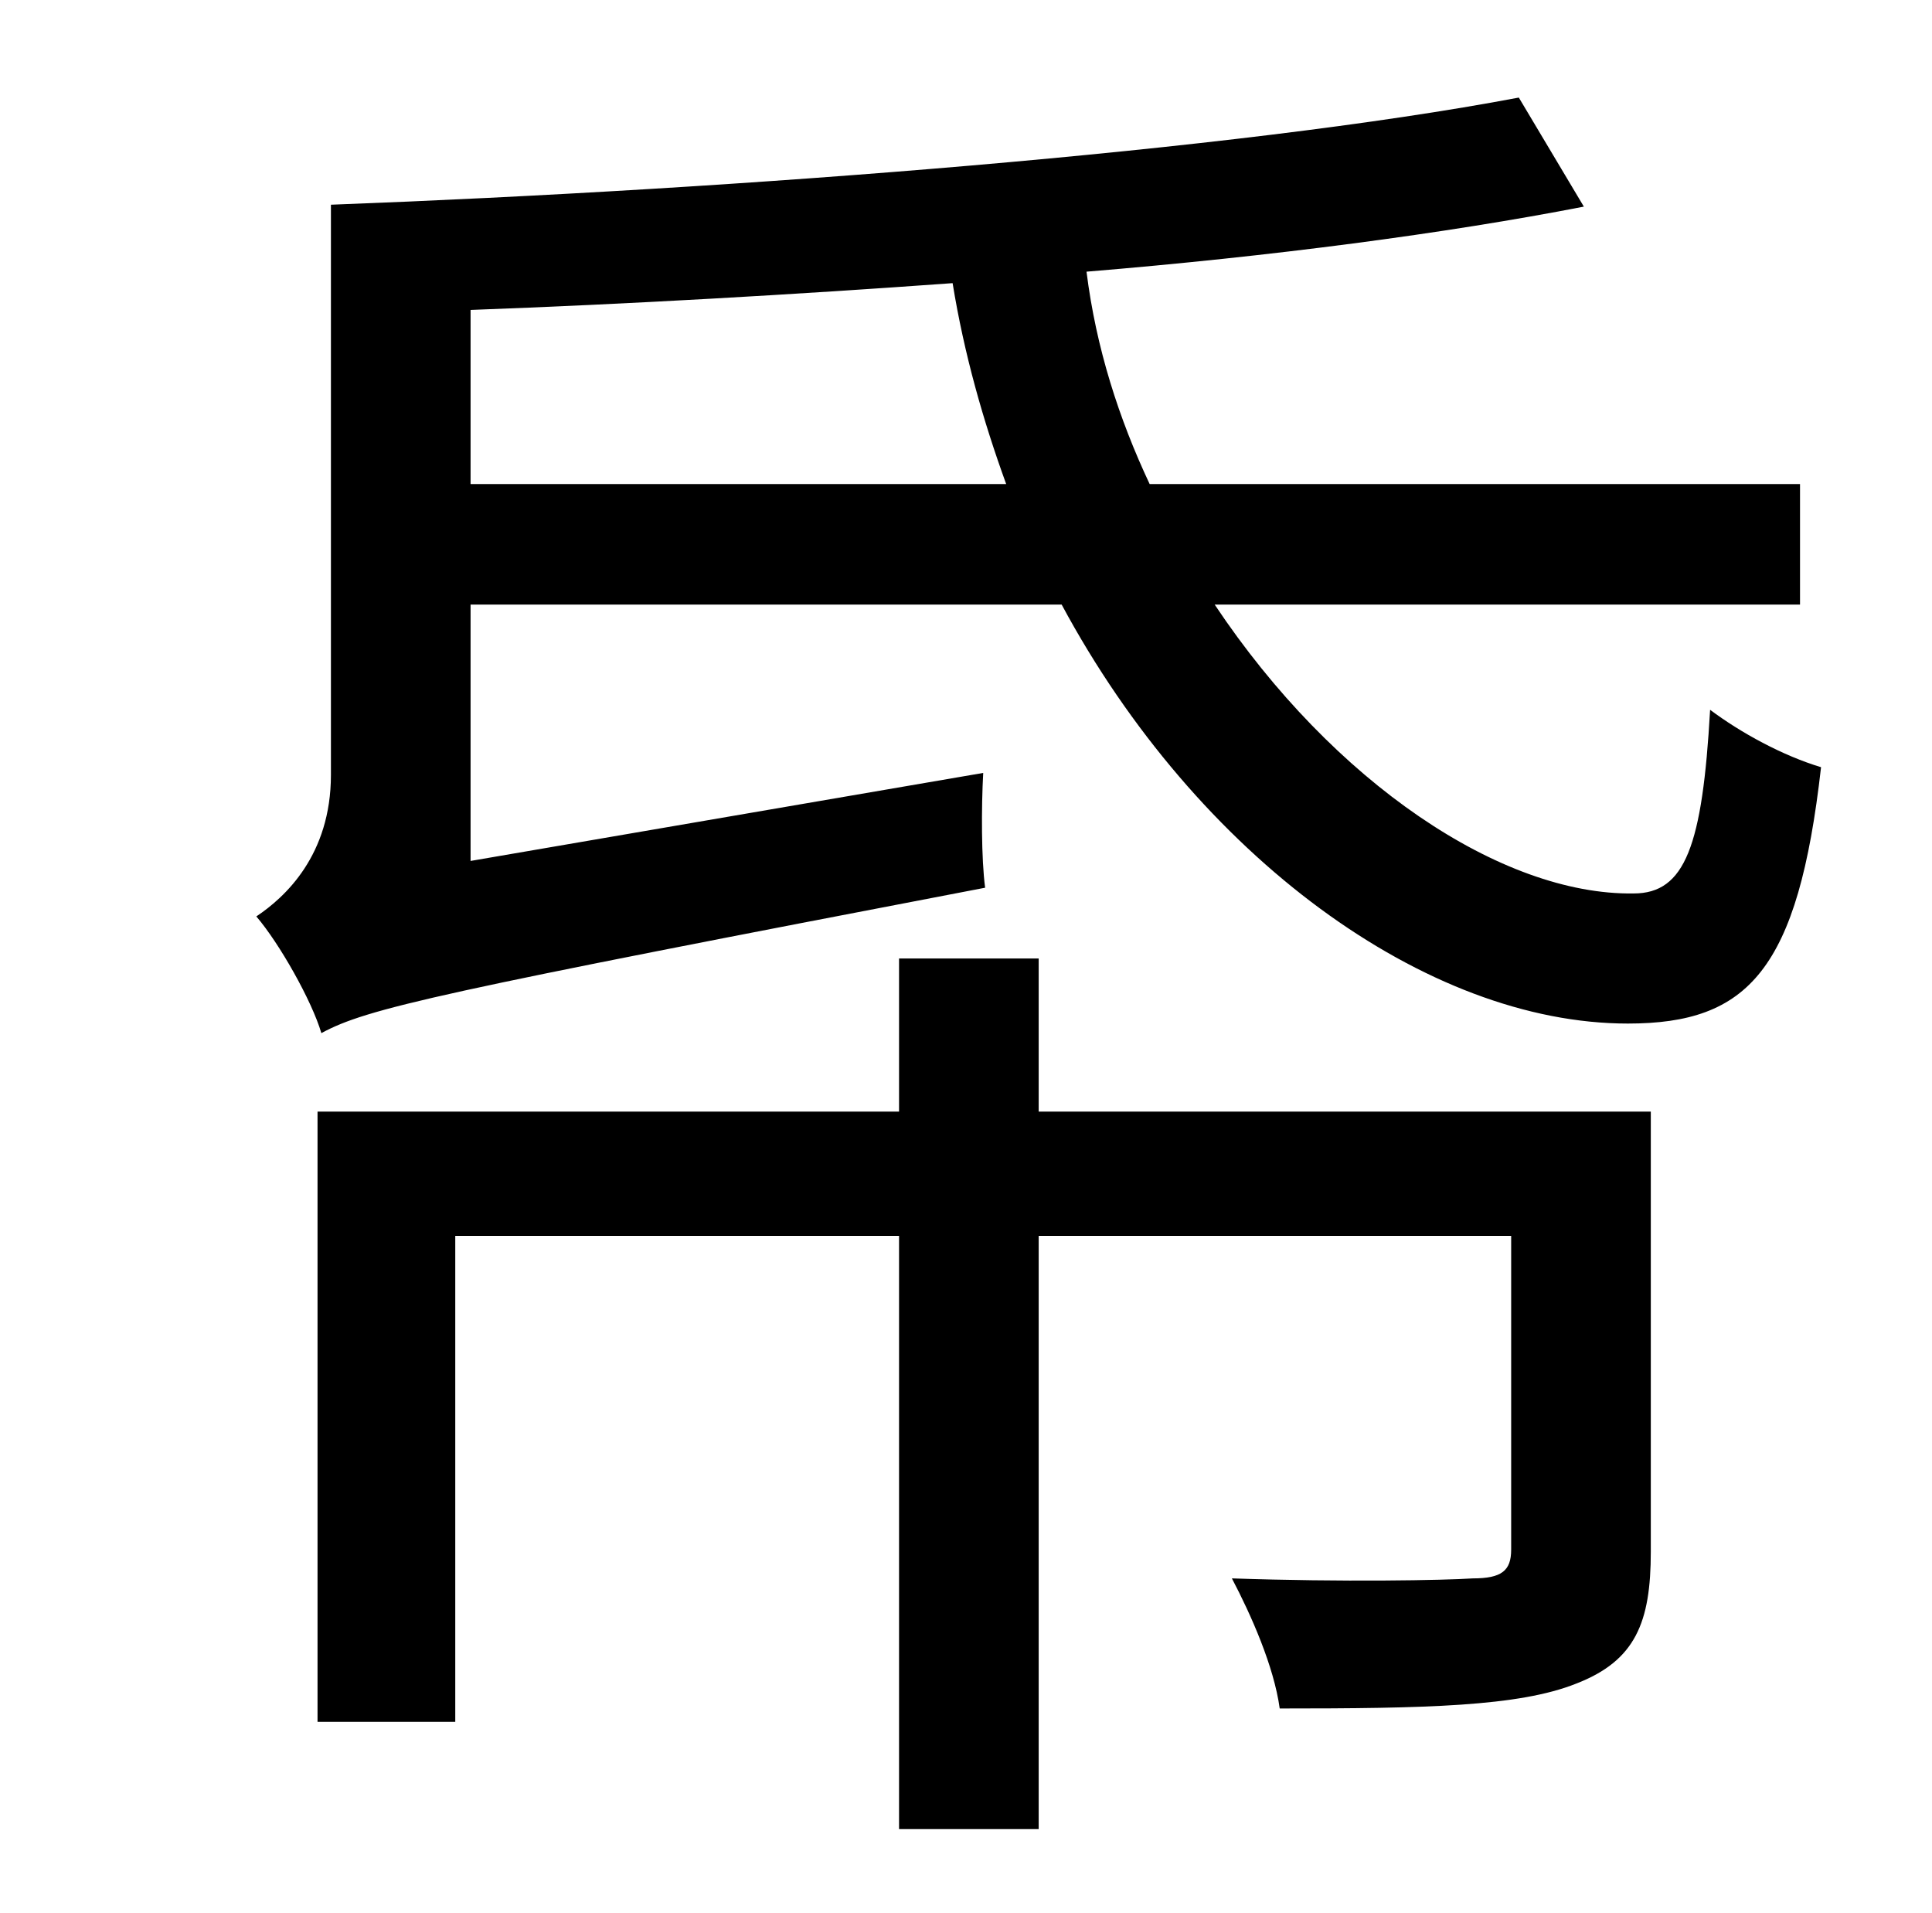<?xml version="1.0" standalone="no"?>
<!DOCTYPE svg PUBLIC "-//W3C//DTD SVG 1.1//EN" "http://www.w3.org/Graphics/SVG/1.1/DTD/svg11.dtd" >
<svg xmlns="http://www.w3.org/2000/svg" xmlns:xlink="http://www.w3.org/1999/xlink" version="1.1" viewBox="-10 0 1010 1000">
   <path fill="currentColor"
d="M853 581v230c0 37 -8 57 -39 69c-30 12 -79 13 -155 13c-3 -22 -15 -49 -25 -68c58 2 111 1 126 0c15 0 20 -4 20 -15v-164h-247v310h-73v-310h-232v254h-72v-319h304v-80h73v80h320zM236 253h280c-12 -33 -22 -68 -28 -105c-83 6 -170 11 -252 14v91zM931 316h-306
c62 93 150 152 219 151c27 0 36 -25 40 -96c16 12 38 24 58 30c-12 106 -38 134 -101 134c-105 0 -225 -87 -296 -219h-309v134l268 -46c-1 18 -1 45 1 60c-287 55 -323 63 -347 76c-5 -17 -22 -47 -34 -61c15 -10 39 -32 39 -74v-298c213 -8 473 -28 621 -56l34 57
c-72 14 -163 26 -260 34c5 40 17 77 33 111h340v63z" />
</svg>
